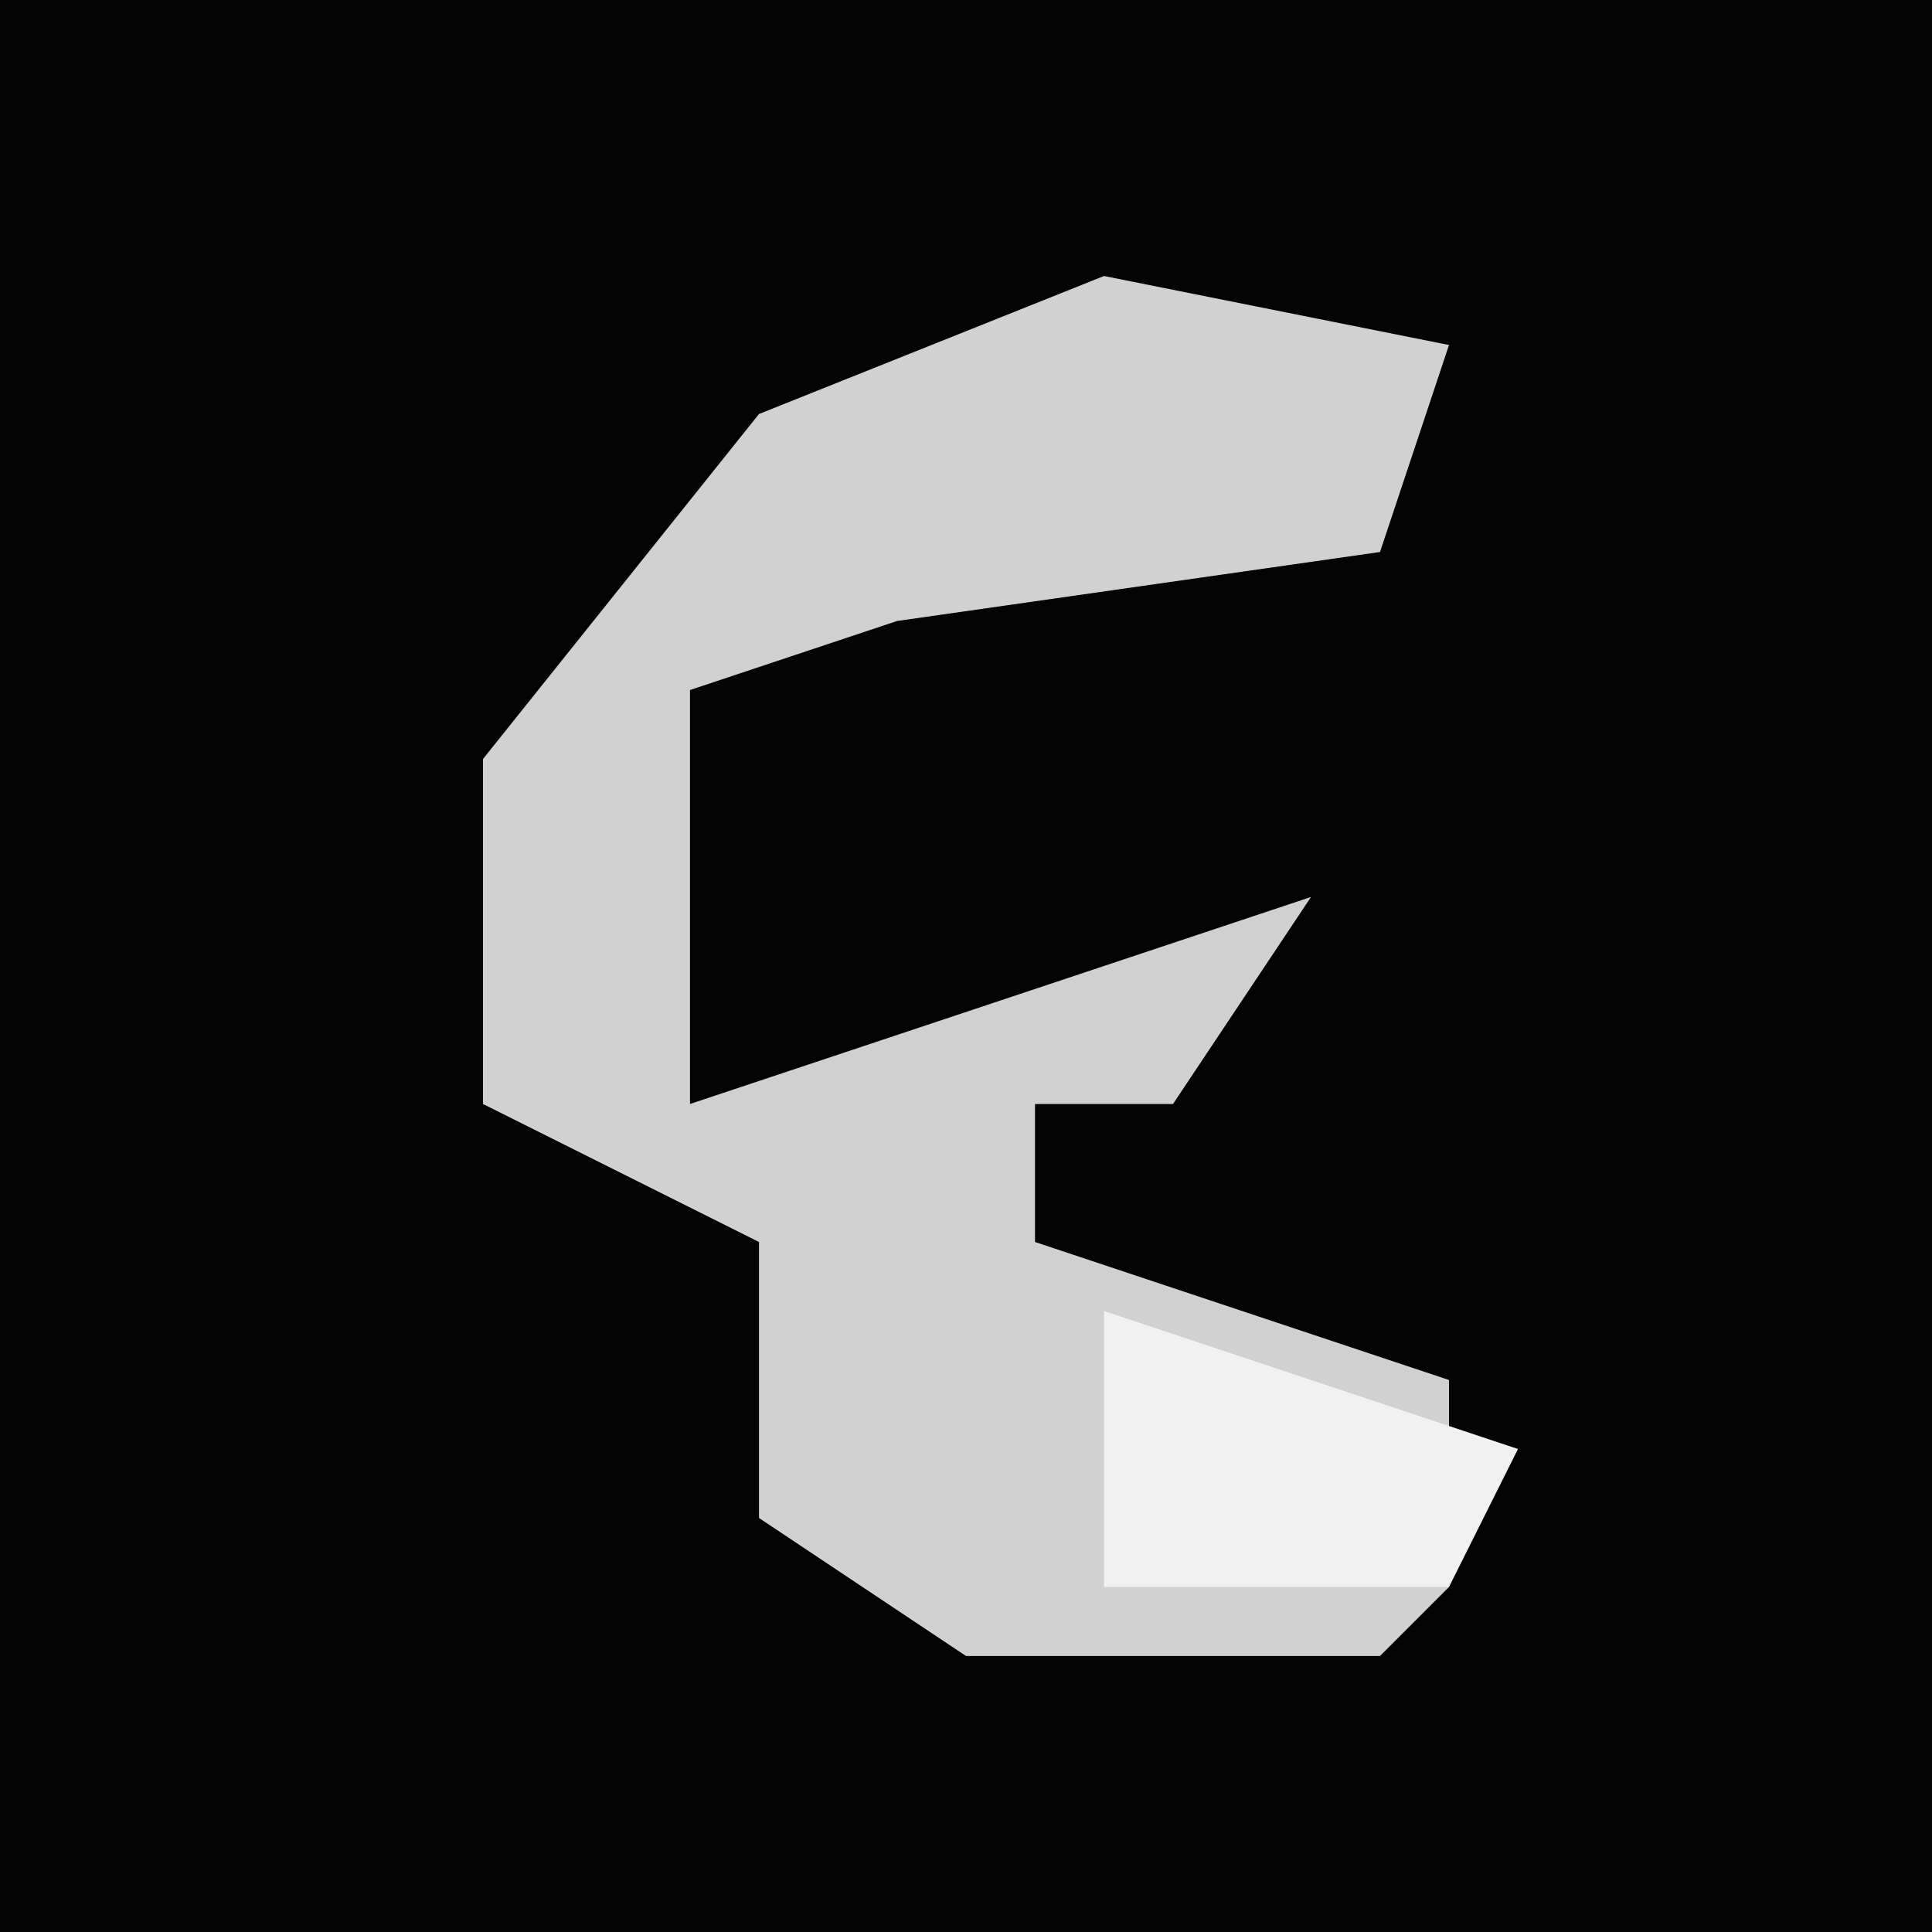 <?xml version="1.0" encoding="UTF-8"?>
<svg version="1.1" xmlns="http://www.w3.org/2000/svg" width="28" height="28">
<path d="M0,0 L28,0 L28,28 L0,28 Z " fill="#040404" transform="translate(0,0)"/>
<path d="M0,0 L5,1 L4,4 L-3,5 L-6,6 L-6,12 L3,9 L1,12 L-1,12 L-1,14 L5,16 L5,19 L4,20 L-2,20 L-5,18 L-5,14 L-9,12 L-9,7 L-5,2 Z " fill="#D1D1D1" transform="translate(16,4)"/>
<path d="M0,0 L6,2 L5,4 L0,4 Z " fill="#F1F1F1" transform="translate(16,19)"/>
</svg>
